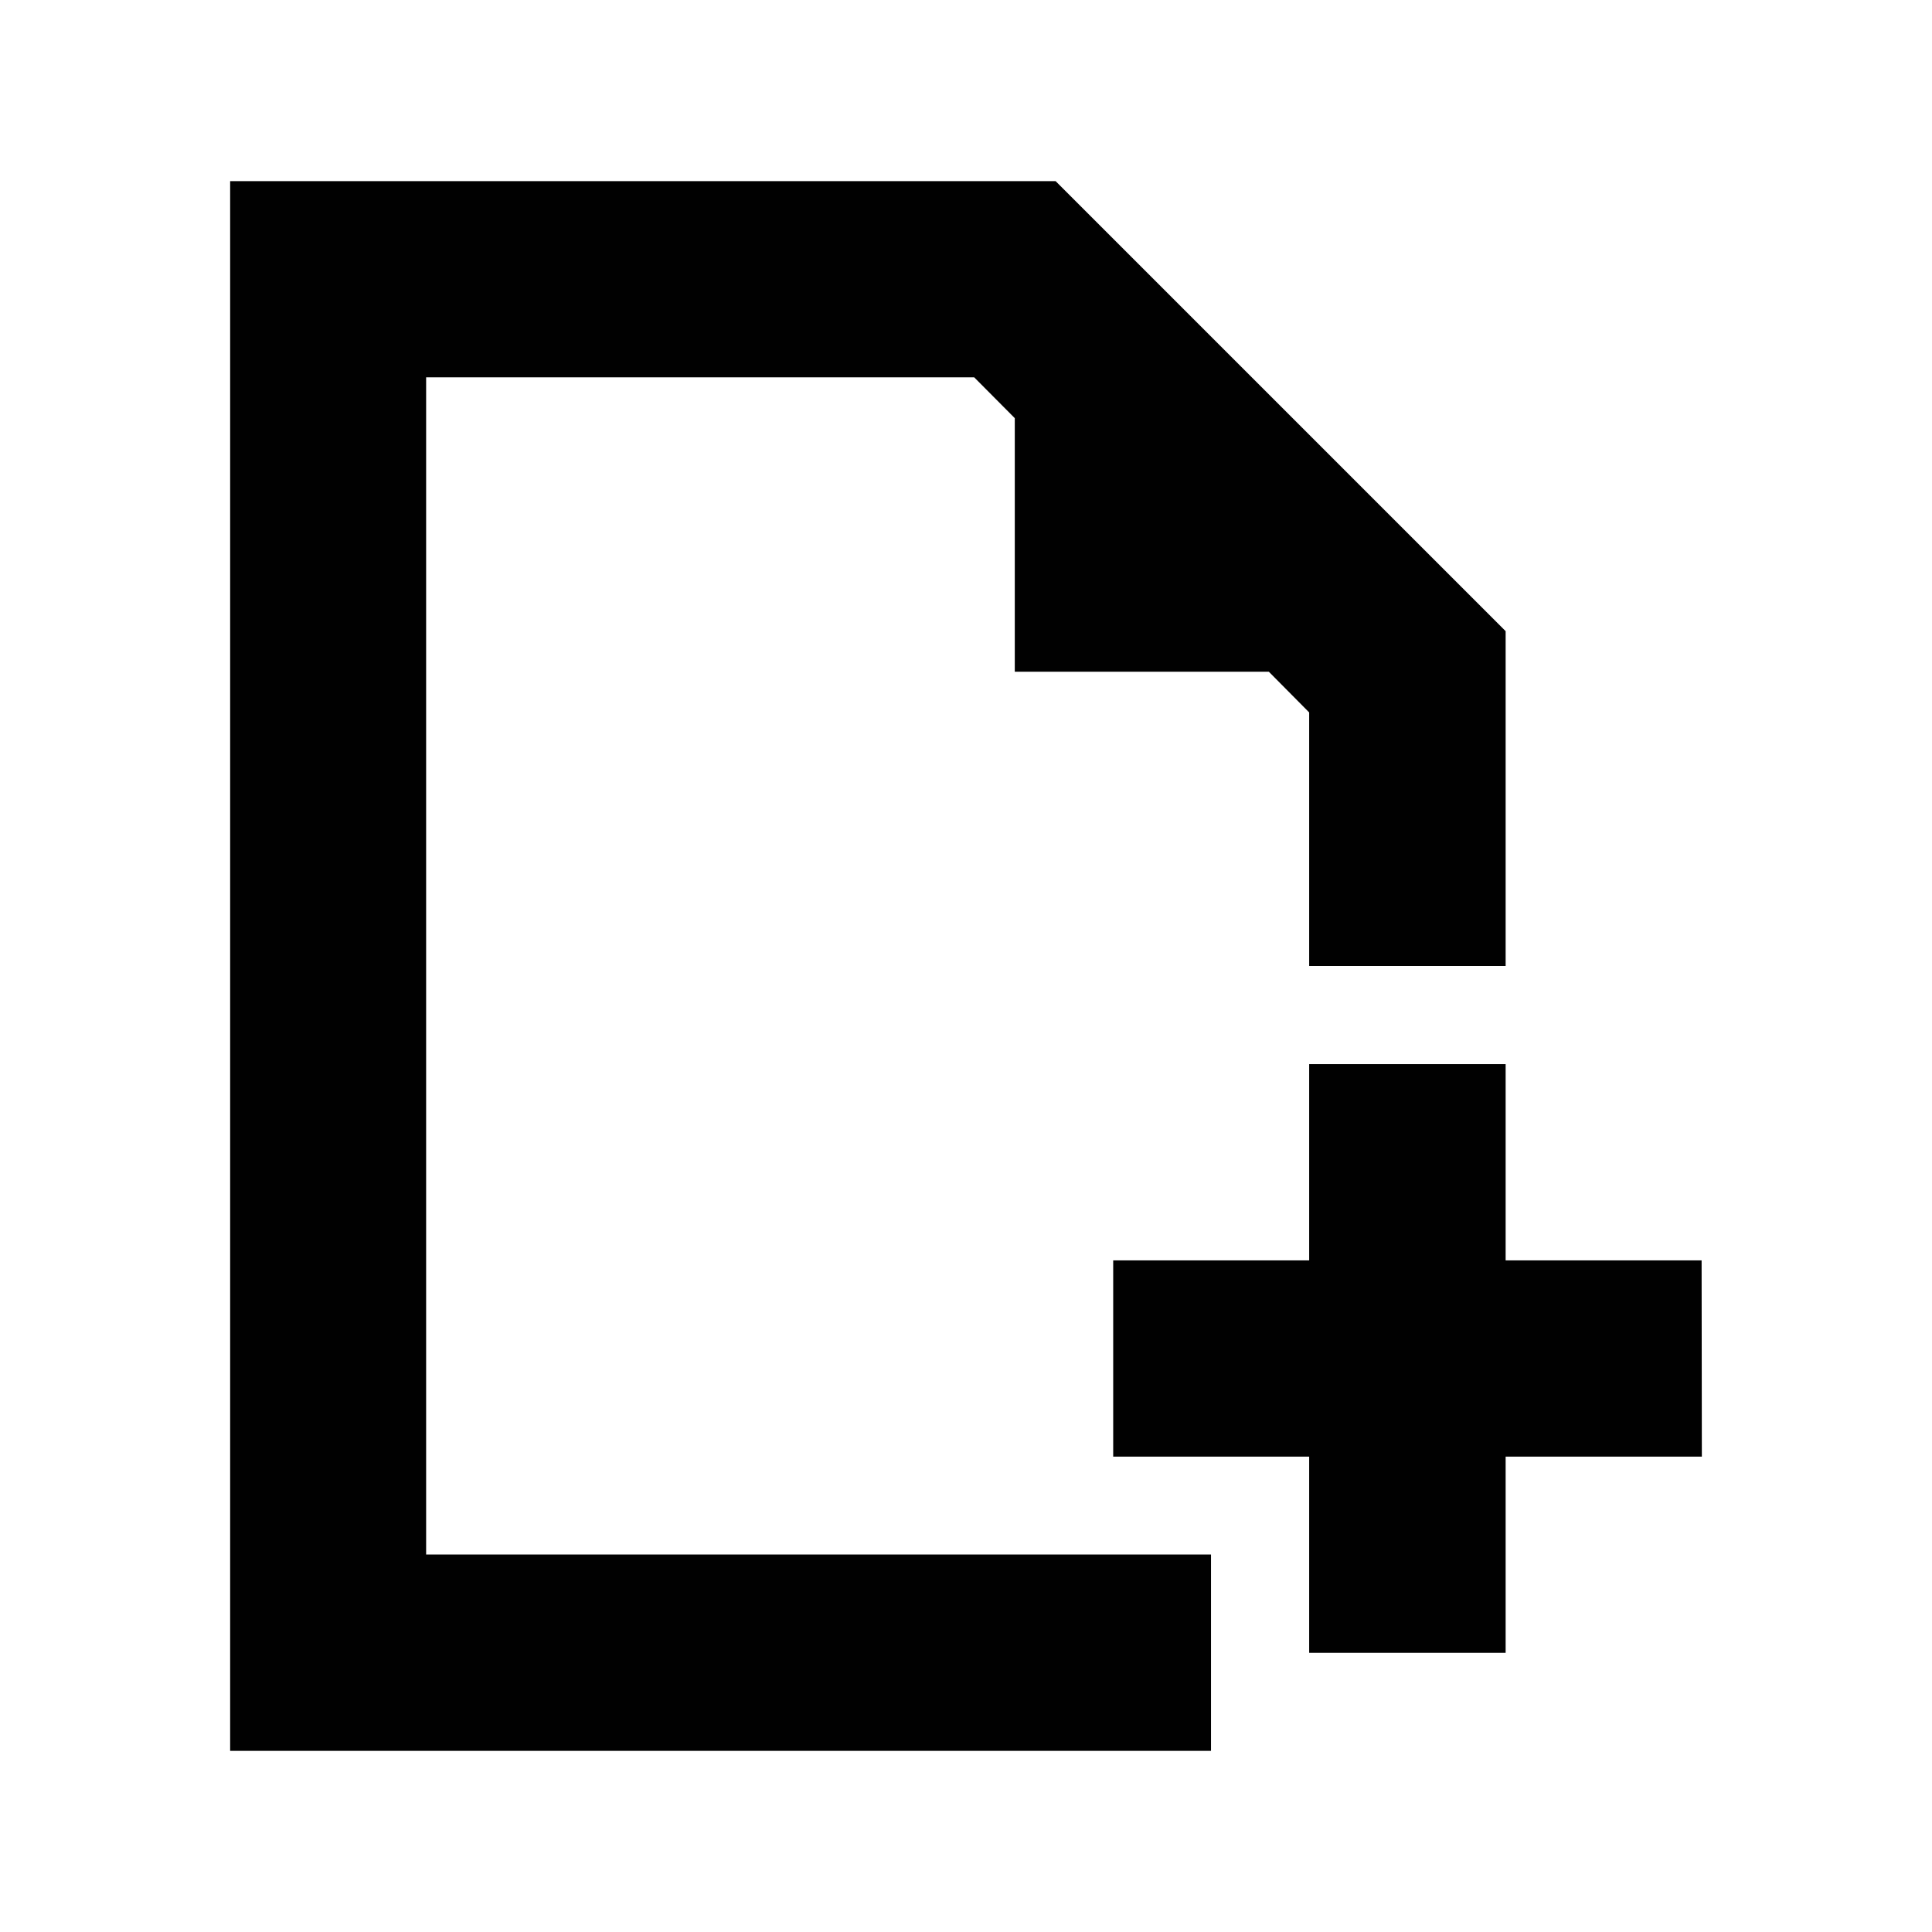 <?xml version="1.0" encoding="utf-8"?>
<!-- Generator: Adobe Illustrator 15.1.0, SVG Export Plug-In . SVG Version: 6.00 Build 0)  -->
<!DOCTYPE svg PUBLIC "-//W3C//DTD SVG 1.1//EN" "http://www.w3.org/Graphics/SVG/1.1/DTD/svg11.dtd">
<svg version="1.1" id="Layer_1" xmlns="http://www.w3.org/2000/svg" xmlns:xlink="http://www.w3.org/1999/xlink" x="0px" y="0px"
	 width="16px" height="16px" viewBox="0 0 16 16" enable-background="new 0 0 16 16" xml:space="preserve">
<g>
	<path fill="#010101" d="M14.092,10.438h-1.623V8.813h-1.627v1.625H9.219v1.625h1.623v1.625h1.627v-1.625h1.625L14.092,10.438z
		 M8.404,12.874H3.529V3.125h4.539l0.336,0.338v2.1h2.104L10.842,5.9V8h1.627V5.227L8.742,1.5H1.906v13h8.123v-1.626H9.218H8.404z"
		/>
</g>
</svg>
